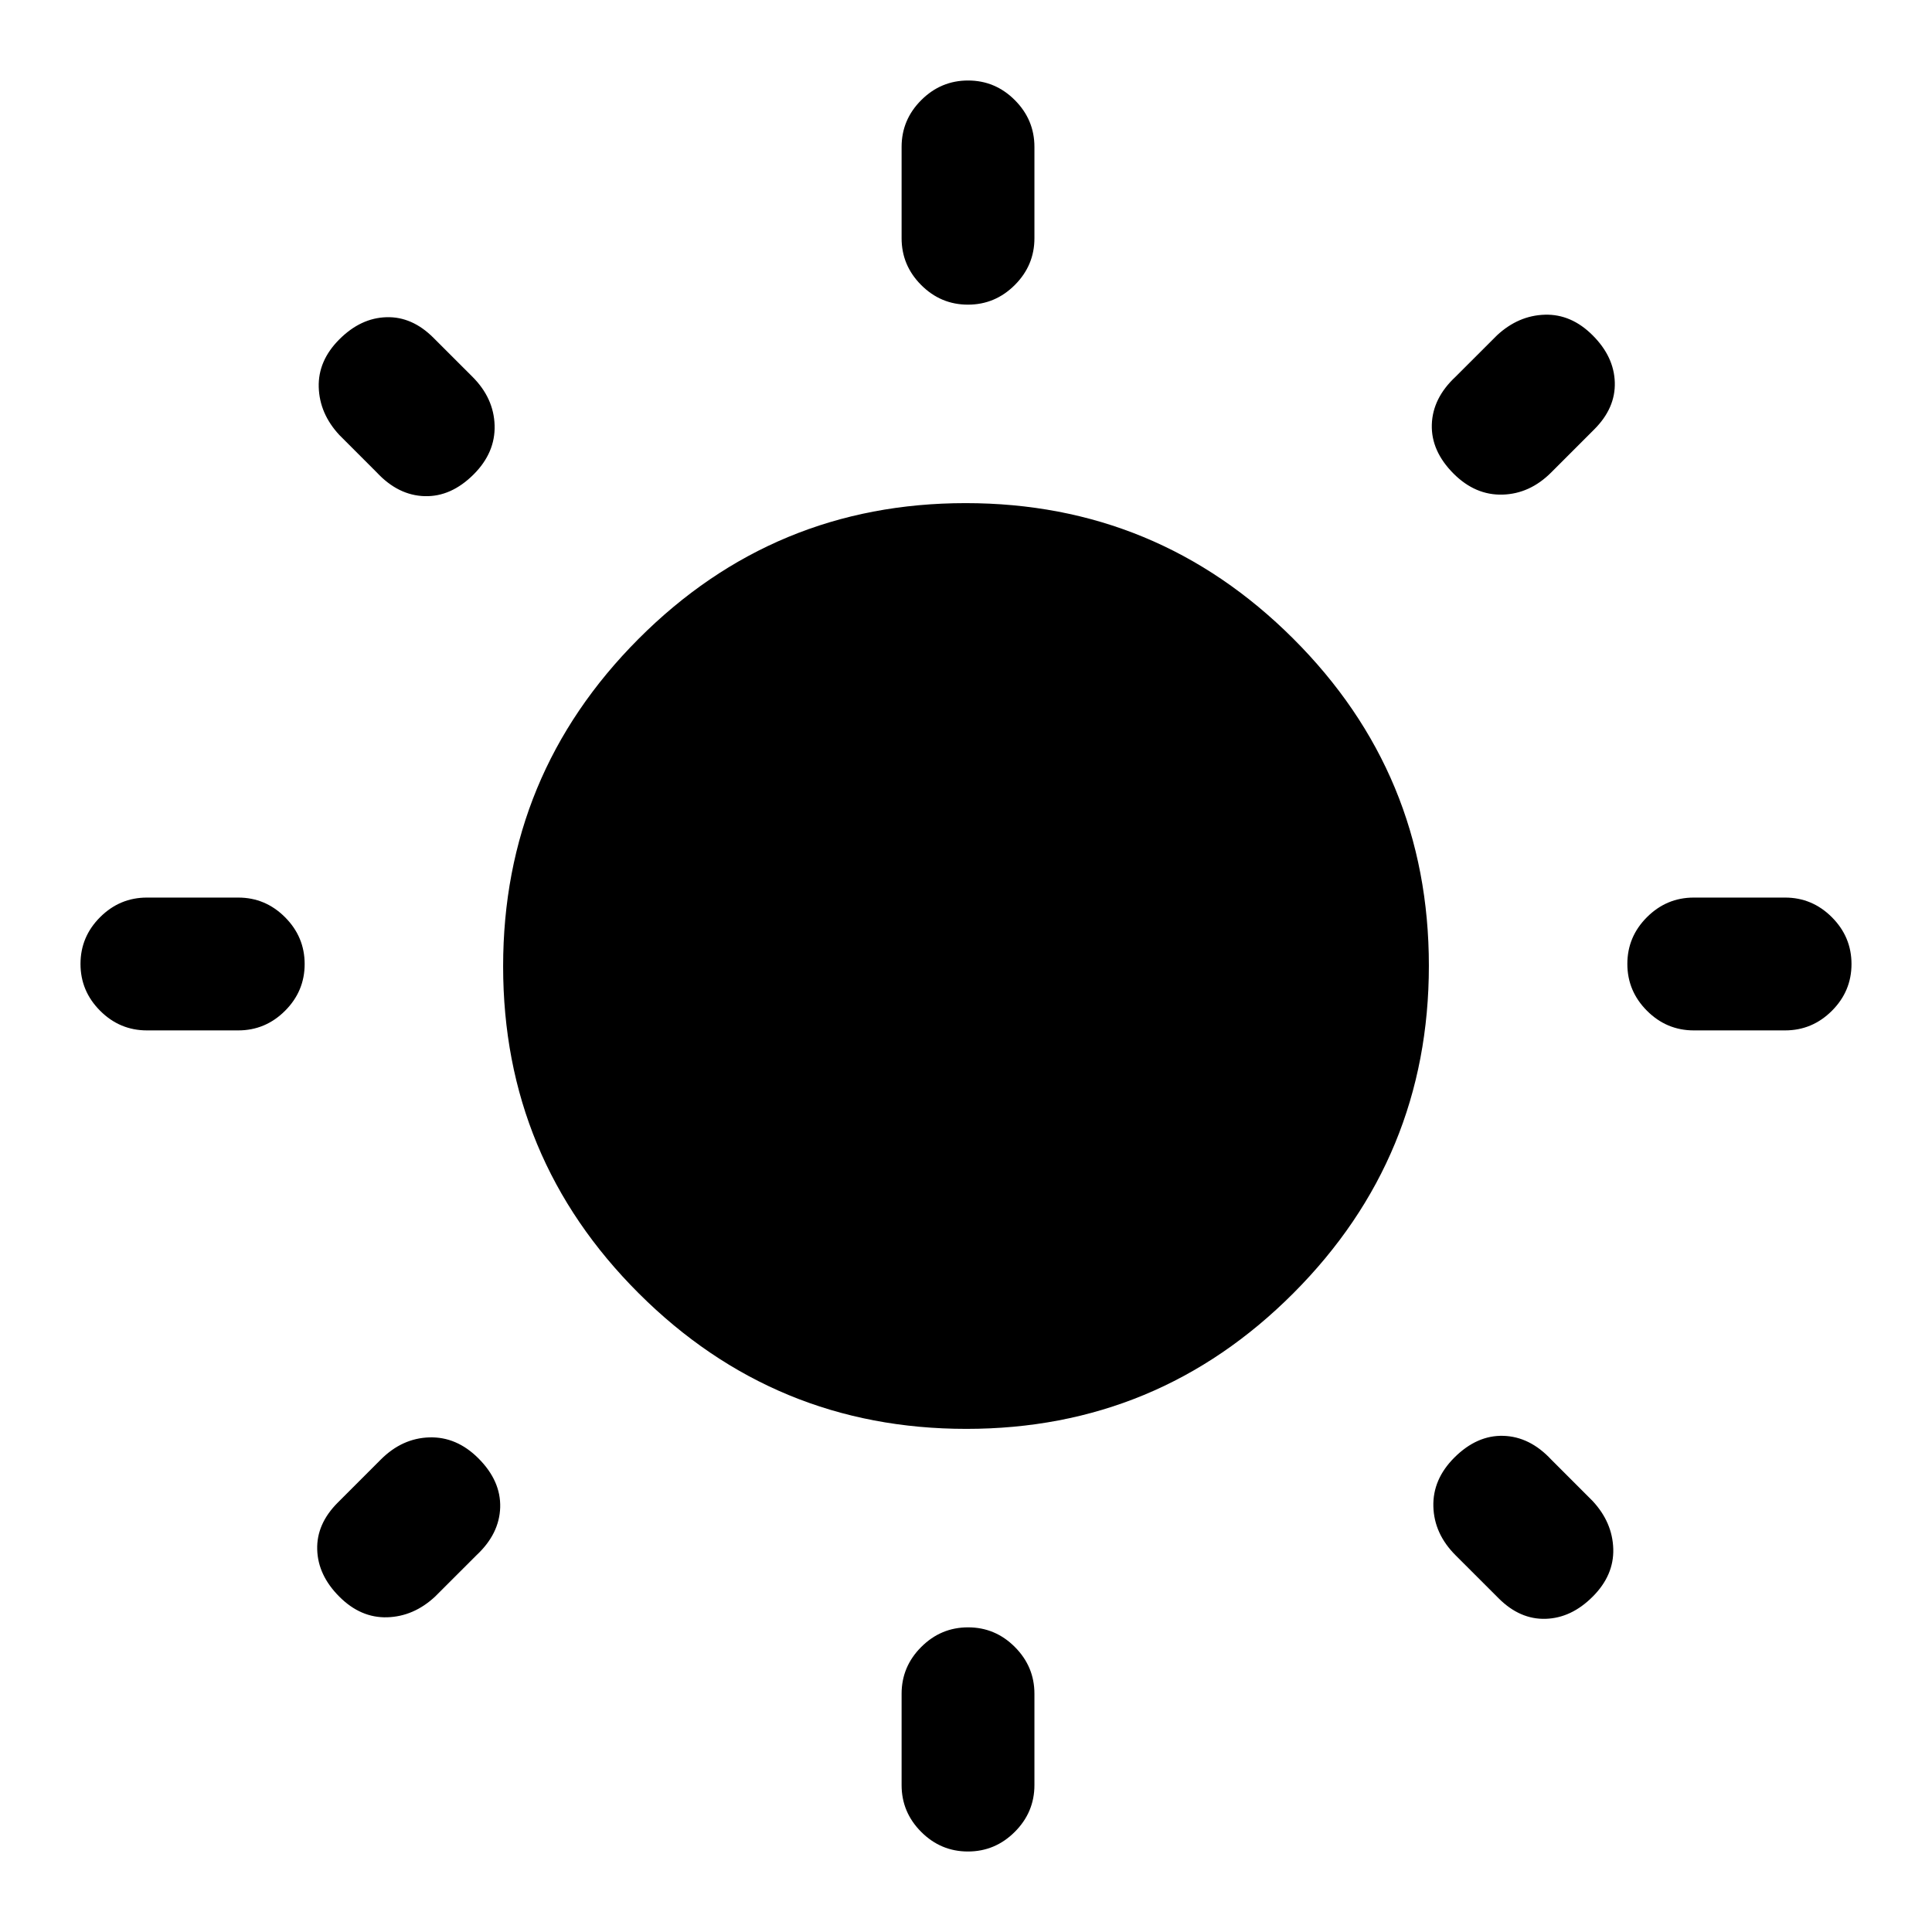 <svg xmlns="http://www.w3.org/2000/svg" height="24" viewBox="0 -960 960 960" width="24"><path d="M448-841.62V-887q0-13.5 9.76-23.25t23.27-9.75q13.51 0 23.24 9.75Q514-900.5 514-887v45.38q0 13.5-9.76 23.25t-23.27 9.75q-13.51 0-23.24-9.75-9.73-9.75-9.73-23.25ZM448-73v-45.38q0-13.5 9.76-23.25t23.27-9.75q13.51 0 23.24 9.75 9.73 9.75 9.73 23.25V-73q0 13.5-9.76 23.25T480.97-40q-13.51 0-23.24-9.75Q448-59.5 448-73Zm439-375h-45.38q-13.5 0-23.25-9.76t-9.75-23.27q0-13.51 9.75-23.24 9.75-9.73 23.25-9.73H887q13.5 0 23.25 9.76t9.75 23.27q0 13.51-9.75 23.24Q900.5-448 887-448Zm-768.62 0H73q-13.5 0-23.25-9.76T40-481.03q0-13.51 9.75-23.24Q59.5-514 73-514h45.38q13.5 0 23.25 9.76t9.75 23.27q0 13.51-9.75 23.24-9.75 9.73-23.25 9.73Zm673.77-298.62-21.38 21.39q-10.62 10.61-24.15 11-13.54.38-24.33-10.4-11.21-11.22-10.83-24.37.39-13.15 11.77-23.77l20.62-20.61q10.61-9.85 23.77-10.24 13.15-.38 23.76 10.24 10.62 10.61 11 23.38.39 12.77-10.23 23.38ZM236.77-187.23l-20.62 20.61q-10.61 9.85-23.77 10.24-13.15.38-23.76-10.24-10.62-10.61-11-23.38-.39-12.77 10.23-23.38l21.38-21.39q10.62-10.61 24.15-11 13.54-.38 24.33 10.4 11.21 11.22 10.83 24.37-.39 13.15-11.77 23.77Zm507.85 21.38-21.39-21.38q-10.61-10.62-11-24.15-.38-13.54 10.4-24.33 11.22-11.21 24.37-10.83 13.15.39 23.77 11.77l20.61 20.62q9.85 10.61 10.24 23.77.38 13.15-10.24 23.76-10.61 10.62-23.38 11-12.77.39-23.38-10.23ZM187.23-725.23l-18.61-18.62q-9.85-10.61-10.24-23.77-.38-13.15 10.24-23.76 10.61-10.62 23.38-11 12.77-.39 23.38 10.23l19.39 19.38q10.61 10.62 11 24.15.38 13.54-10.4 24.33-11.22 11.21-24.37 10.83-13.15-.39-23.77-11.77ZM480.18-250q-95.26 0-162.72-67.28T250-479.82q0-95.26 67.28-162.72T479.82-710q95.26 0 162.72 67.28T710-480.18q0 95.26-67.28 162.72T480.18-250Z"/></svg>